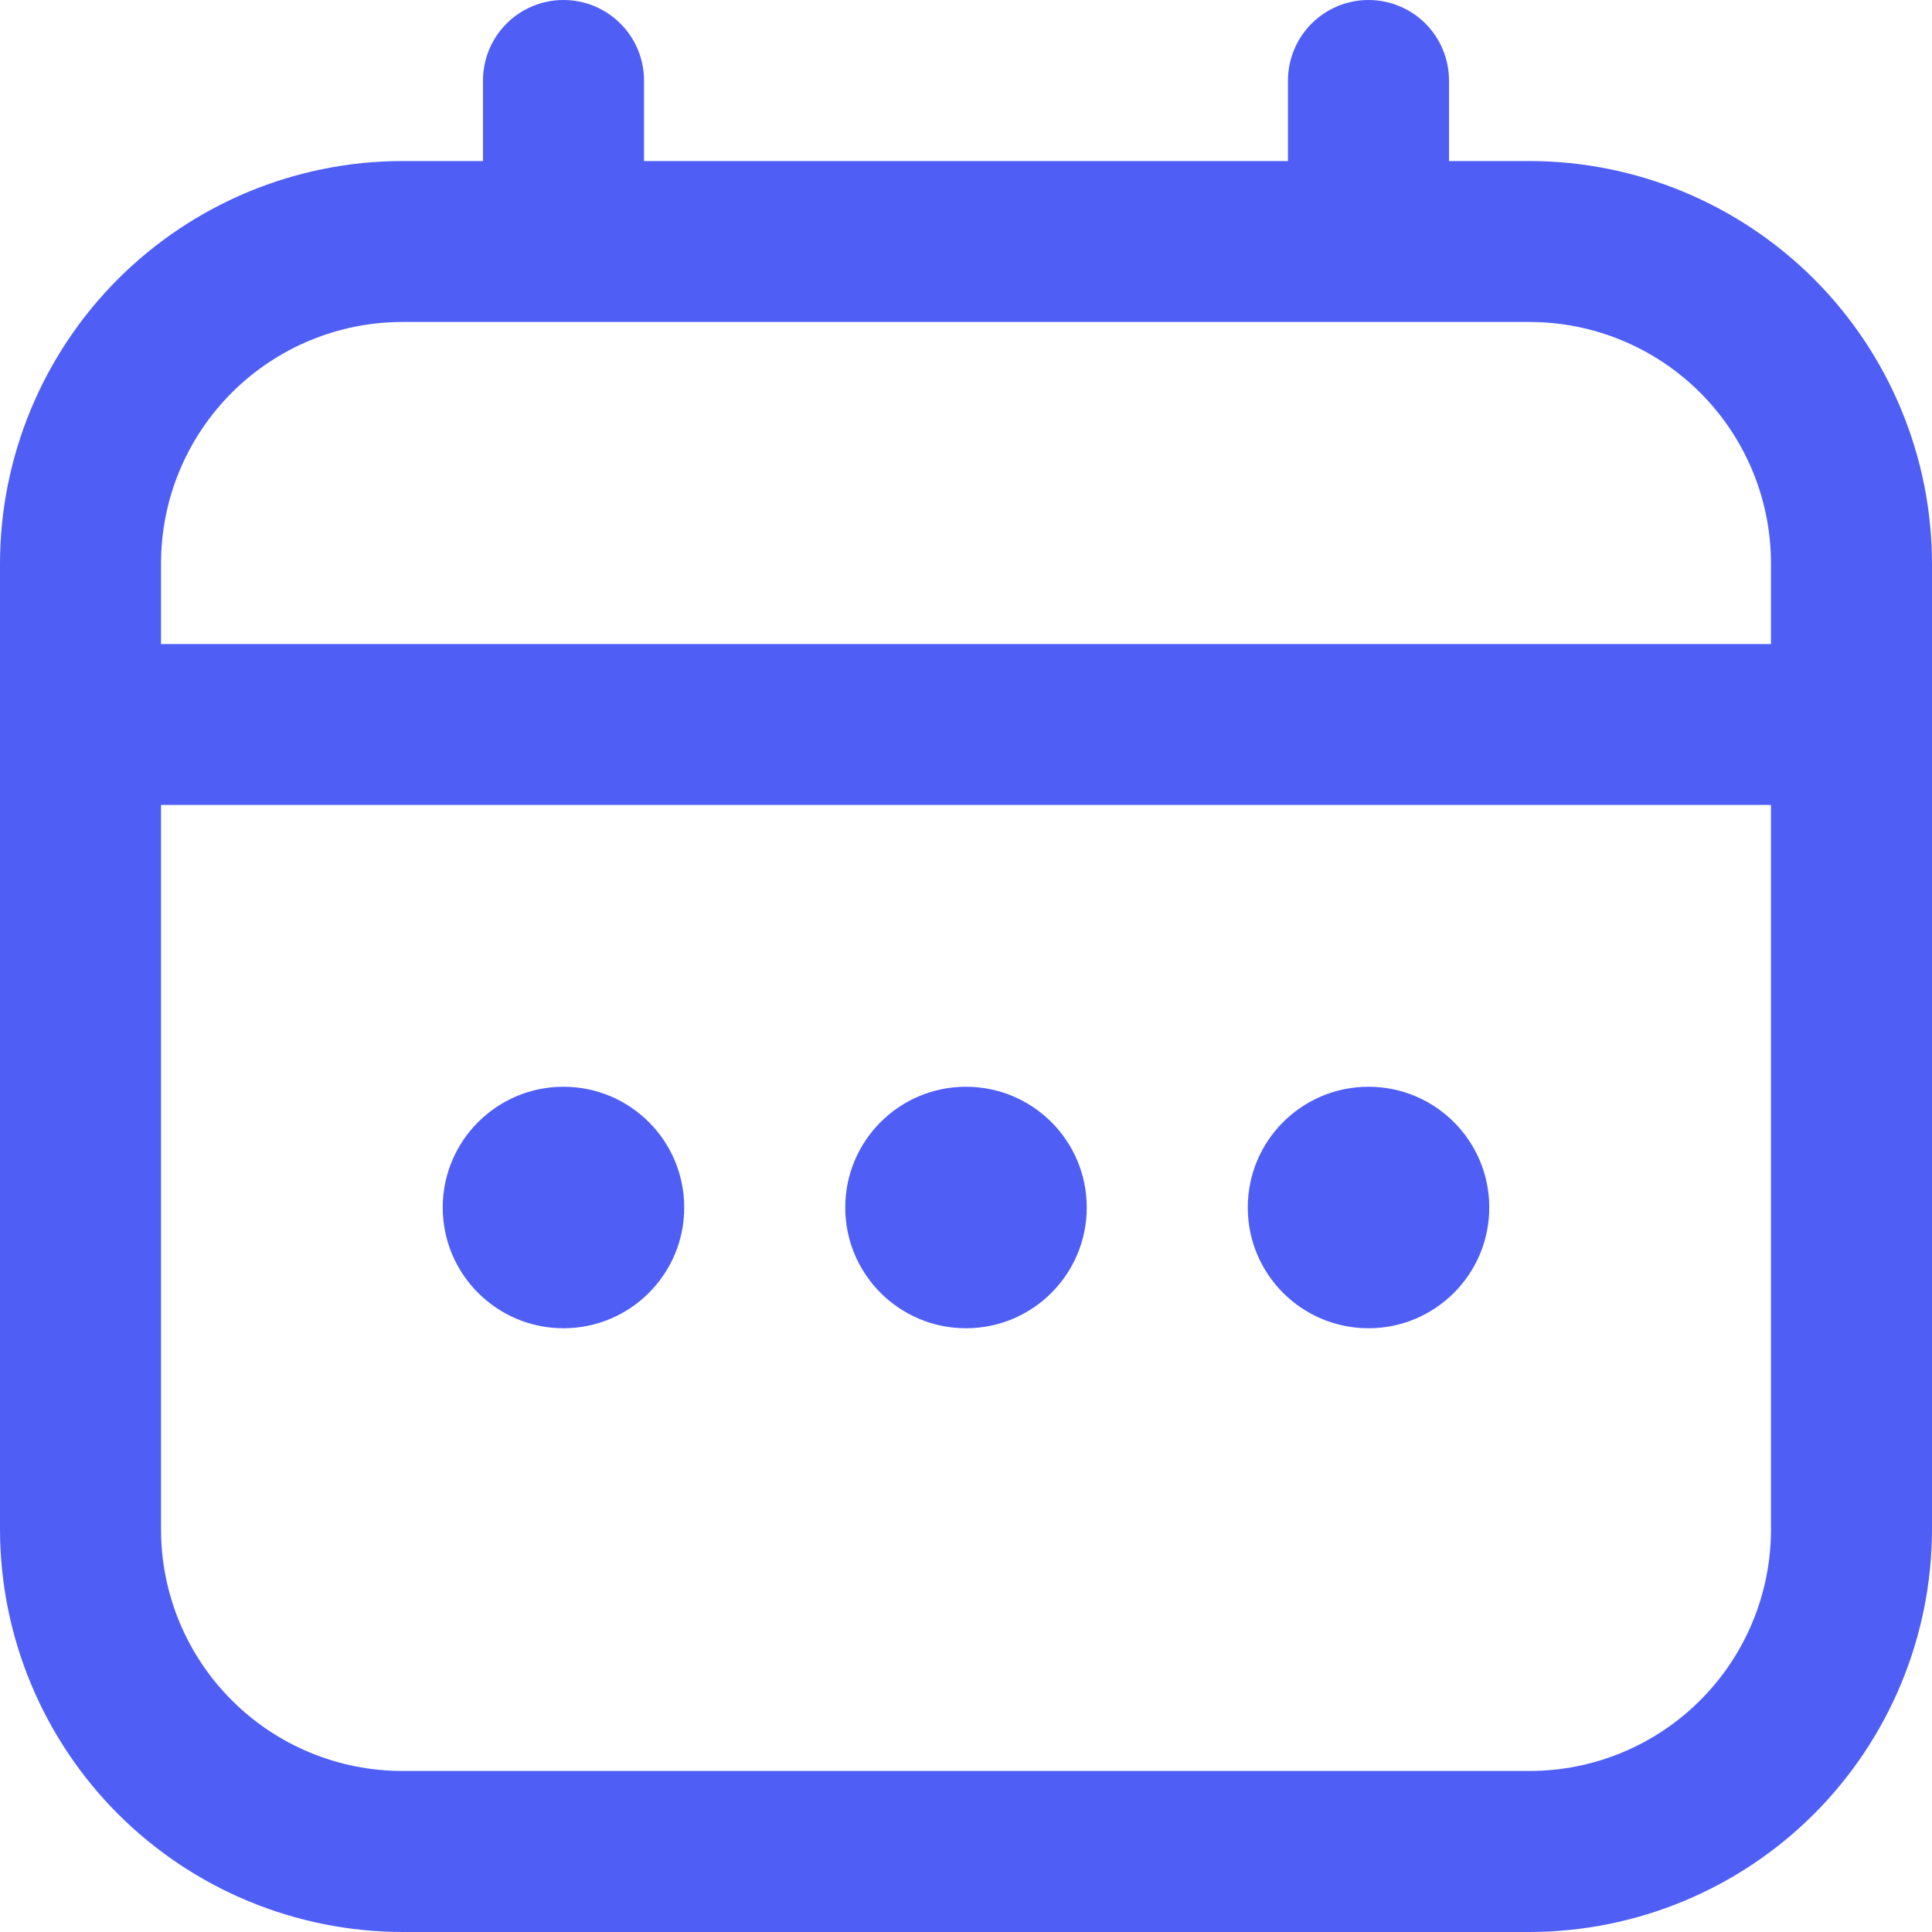 <svg width="26" height="26" viewBox="0 0 26 26" fill="none" xmlns="http://www.w3.org/2000/svg">
<g id="calendar (5) 1" clip-path="url(#clip0_90_5712)">
<path id="Vector" d="M20.583 2.167H19.5V1.083C19.5 0.796 19.386 0.52 19.183 0.317C18.98 0.114 18.704 0 18.417 0C18.129 0 17.854 0.114 17.651 0.317C17.448 0.52 17.333 0.796 17.333 1.083V2.167H8.667V1.083C8.667 0.796 8.553 0.52 8.349 0.317C8.146 0.114 7.871 0 7.583 0C7.296 0 7.02 0.114 6.817 0.317C6.614 0.52 6.5 0.796 6.5 1.083V2.167H5.417C3.981 2.168 2.604 2.74 1.588 3.755C0.573 4.771 0.002 6.147 0 7.583L0 20.583C0.002 22.019 0.573 23.396 1.588 24.412C2.604 25.427 3.981 25.998 5.417 26H20.583C22.019 25.998 23.396 25.427 24.412 24.412C25.427 23.396 25.998 22.019 26 20.583V7.583C25.998 6.147 25.427 4.771 24.412 3.755C23.396 2.74 22.019 2.168 20.583 2.167ZM2.167 7.583C2.167 6.721 2.509 5.895 3.119 5.285C3.728 4.676 4.555 4.333 5.417 4.333H20.583C21.445 4.333 22.272 4.676 22.881 5.285C23.491 5.895 23.833 6.721 23.833 7.583V8.667H2.167V7.583ZM20.583 23.833H5.417C4.555 23.833 3.728 23.491 3.119 22.881C2.509 22.272 2.167 21.445 2.167 20.583V10.833H23.833V20.583C23.833 21.445 23.491 22.272 22.881 22.881C22.272 23.491 21.445 23.833 20.583 23.833Z" fill="#4F5FF6"/>
<path id="Vector_2" d="M13 17.875C13.898 17.875 14.625 17.148 14.625 16.25C14.625 15.352 13.898 14.625 13 14.625C12.102 14.625 11.375 15.352 11.375 16.25C11.375 17.148 12.102 17.875 13 17.875Z" fill="#4F5FF6"/>
<path id="Vector_3" d="M7.583 17.875C8.481 17.875 9.208 17.148 9.208 16.25C9.208 15.352 8.481 14.625 7.583 14.625C6.686 14.625 5.958 15.352 5.958 16.25C5.958 17.148 6.686 17.875 7.583 17.875Z" fill="#4F5FF6"/>
<path id="Vector_4" d="M18.417 17.875C19.314 17.875 20.042 17.148 20.042 16.25C20.042 15.352 19.314 14.625 18.417 14.625C17.519 14.625 16.792 15.352 16.792 16.25C16.792 17.148 17.519 17.875 18.417 17.875Z" fill="#4F5FF6"/>
</g>
<defs>
<clipPath id="clip0_90_5712">
<rect width="26" height="26" fill="white"/>
</clipPath>
</defs>
</svg>
